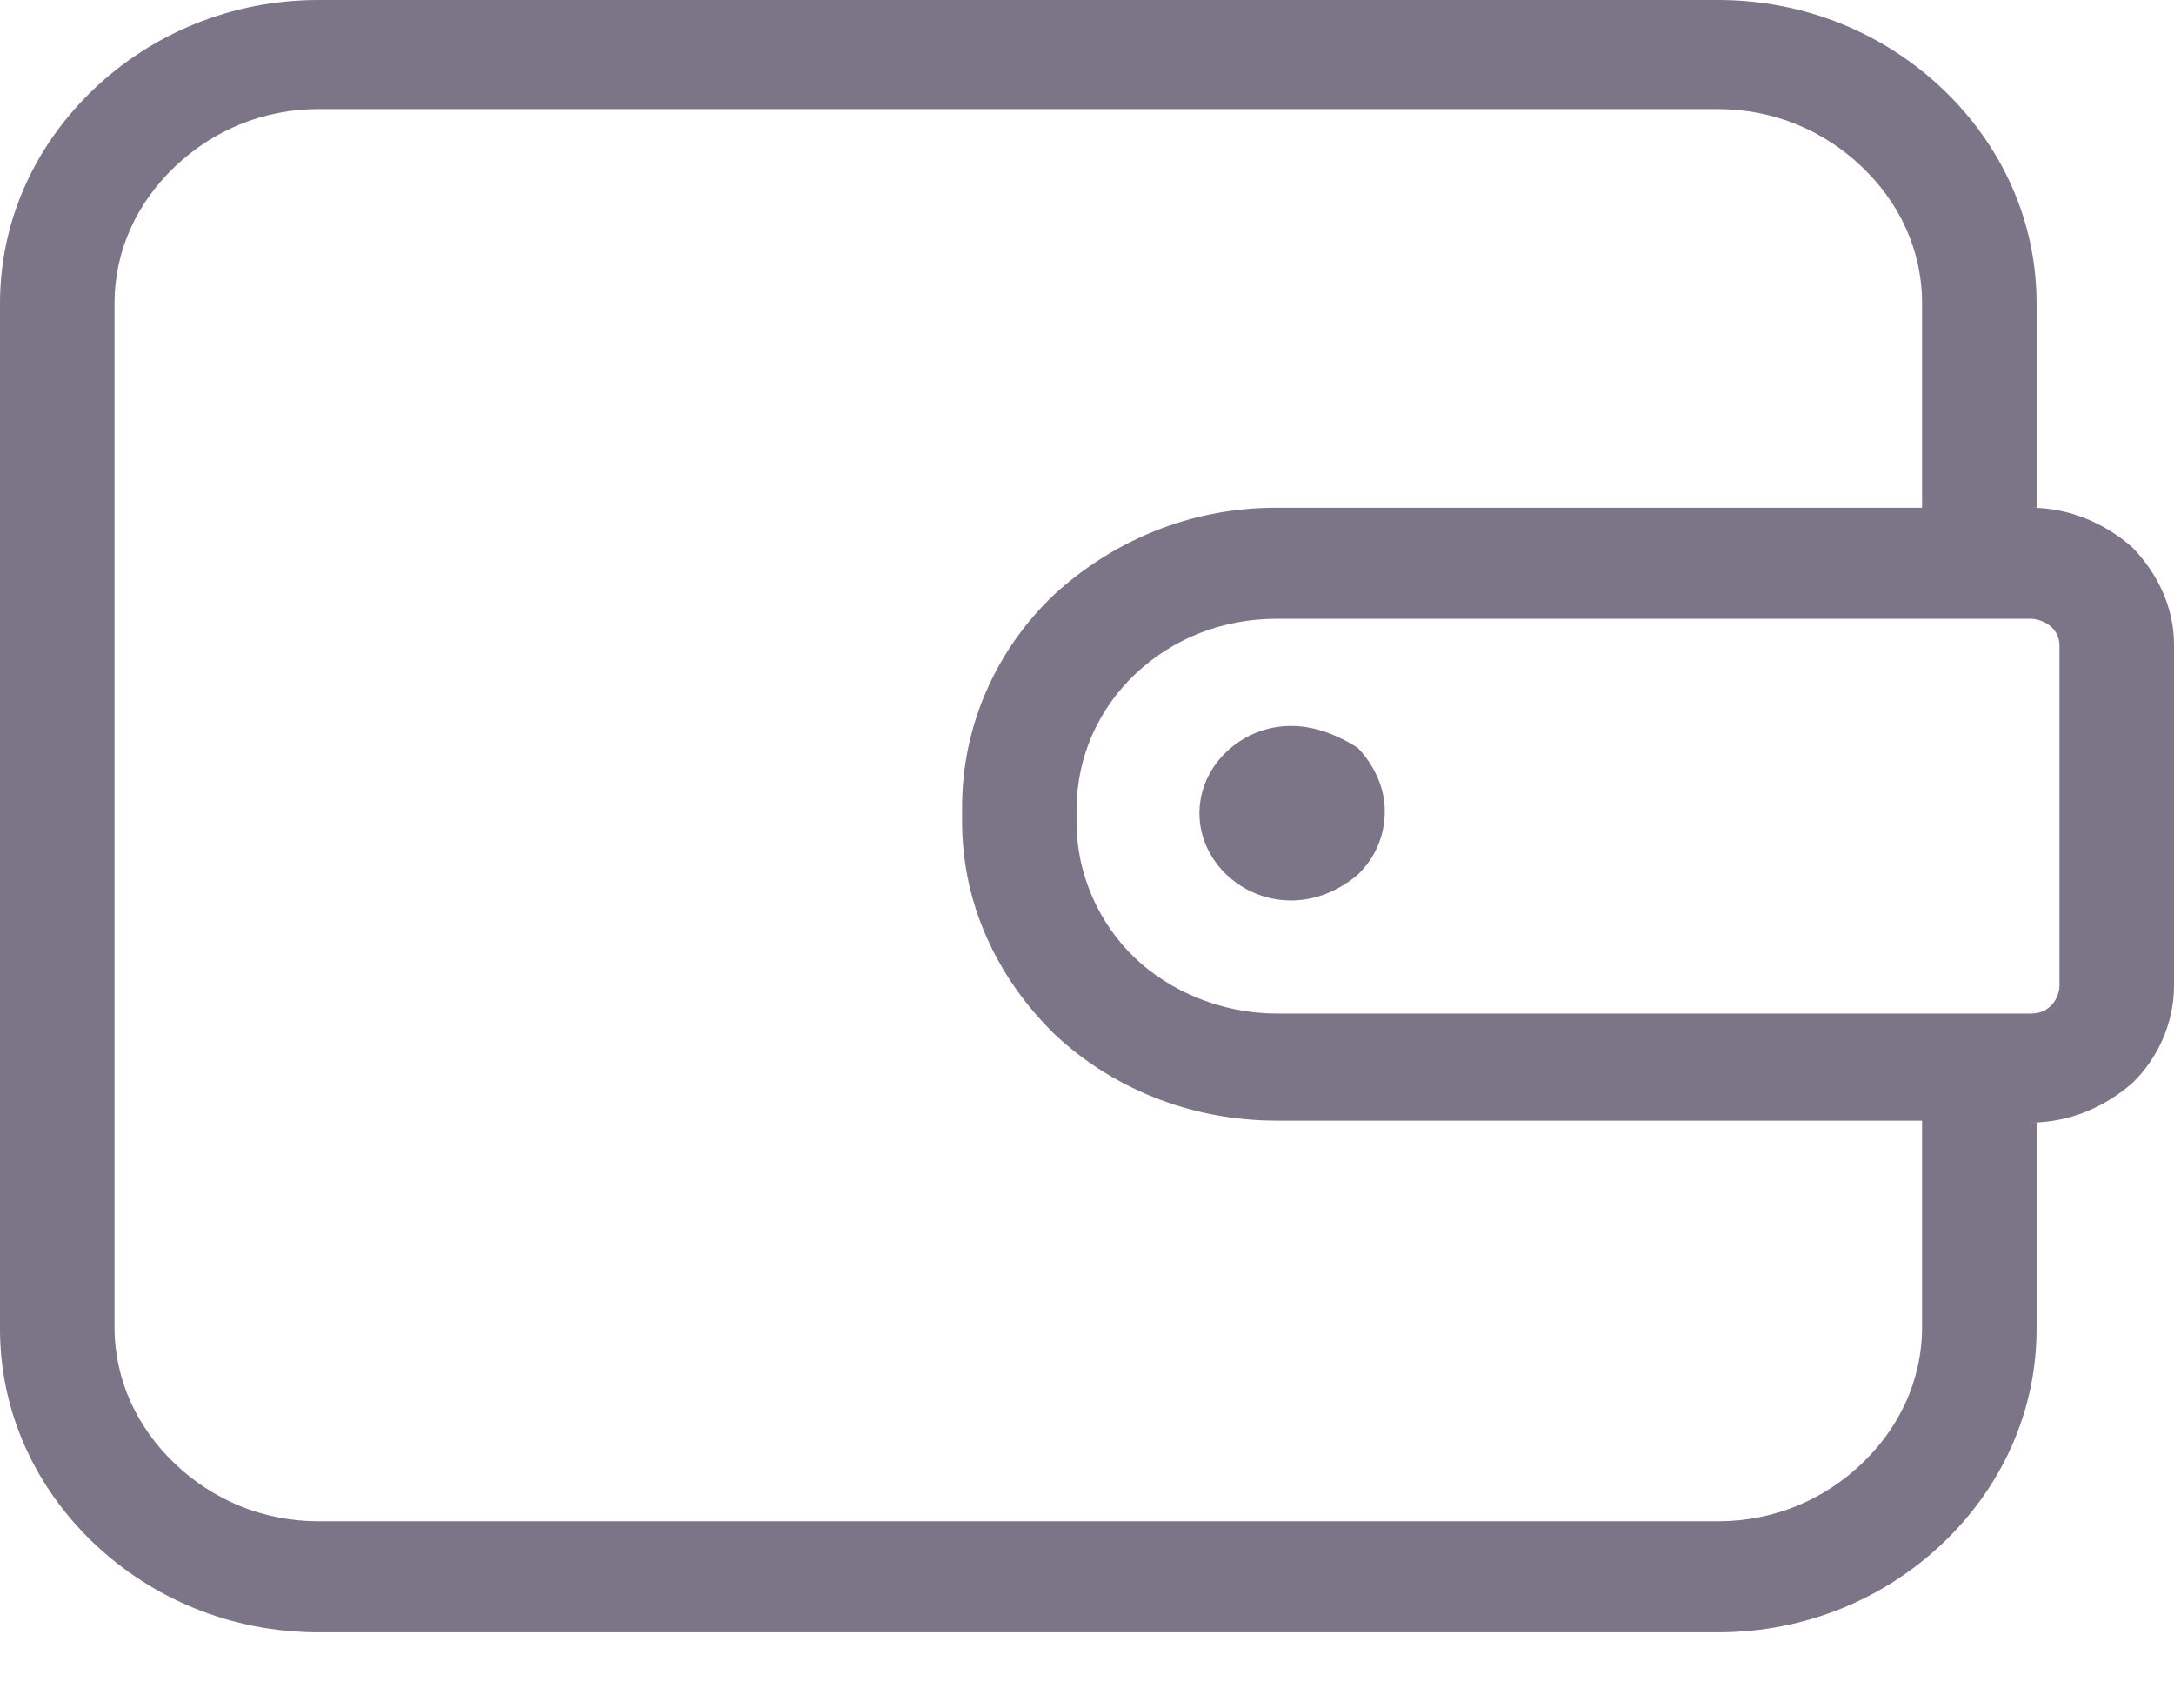 <svg width="28" height="22" viewBox="0 0 28 22" fill="none" xmlns="http://www.w3.org/2000/svg">
<path d="M27.464 7.05C27.115 6.743 26.659 6.539 26.149 6.539C26.176 6.539 26.203 6.539 26.23 6.539V3.908C26.23 2.835 25.774 1.865 25.023 1.149C24.272 0.434 23.253 0 22.126 0H4.103C2.977 0 1.958 0.434 1.207 1.149C0.456 1.865 0 2.835 0 3.908V17.114C0 18.187 0.456 19.157 1.207 19.873C1.958 20.588 2.977 21.022 4.103 21.022H22.126C23.253 21.022 24.272 20.588 25.023 19.873C25.774 19.157 26.23 18.187 26.23 17.114V14.457C26.203 14.457 26.176 14.457 26.149 14.457C26.659 14.457 27.115 14.253 27.464 13.947C27.785 13.64 28 13.18 28 12.695V8.302C28 7.816 27.785 7.382 27.464 7.05ZM24.755 17.088C24.755 17.778 24.46 18.391 23.977 18.851C23.494 19.311 22.851 19.592 22.126 19.592H4.103C3.379 19.592 2.736 19.311 2.253 18.851C1.77 18.391 1.475 17.778 1.475 17.088V3.908C1.475 3.218 1.77 2.605 2.253 2.146C2.736 1.686 3.379 1.405 4.103 1.405H22.126C22.851 1.405 23.494 1.686 23.977 2.146C24.46 2.605 24.755 3.218 24.755 3.908V6.539H16.441C15.314 6.539 14.322 6.973 13.571 7.663C12.847 8.353 12.391 9.323 12.391 10.396V10.575C12.391 11.648 12.847 12.593 13.571 13.308C14.295 13.998 15.314 14.432 16.441 14.432H24.755V17.088ZM26.525 12.695C26.525 12.797 26.471 12.899 26.418 12.95C26.337 13.027 26.257 13.053 26.149 13.053H16.441C15.743 13.053 15.073 12.772 14.617 12.337C14.161 11.903 13.866 11.265 13.866 10.6V10.422C13.866 9.732 14.161 9.119 14.617 8.685C15.1 8.225 15.743 7.969 16.441 7.969H26.149C26.257 7.969 26.364 8.021 26.418 8.072C26.498 8.148 26.525 8.225 26.525 8.327V12.695Z" fill="#7C7587"/>
<path d="M16.628 9.349C16.306 9.349 16.012 9.477 15.797 9.681C15.582 9.885 15.448 10.166 15.448 10.473C15.448 10.779 15.582 11.06 15.797 11.265C16.012 11.469 16.306 11.597 16.628 11.597C16.95 11.597 17.245 11.469 17.487 11.265C17.701 11.06 17.835 10.779 17.835 10.447C17.835 10.141 17.701 9.86 17.487 9.63C17.245 9.477 16.95 9.349 16.628 9.349Z" fill="#7C7587"/>
</svg>
